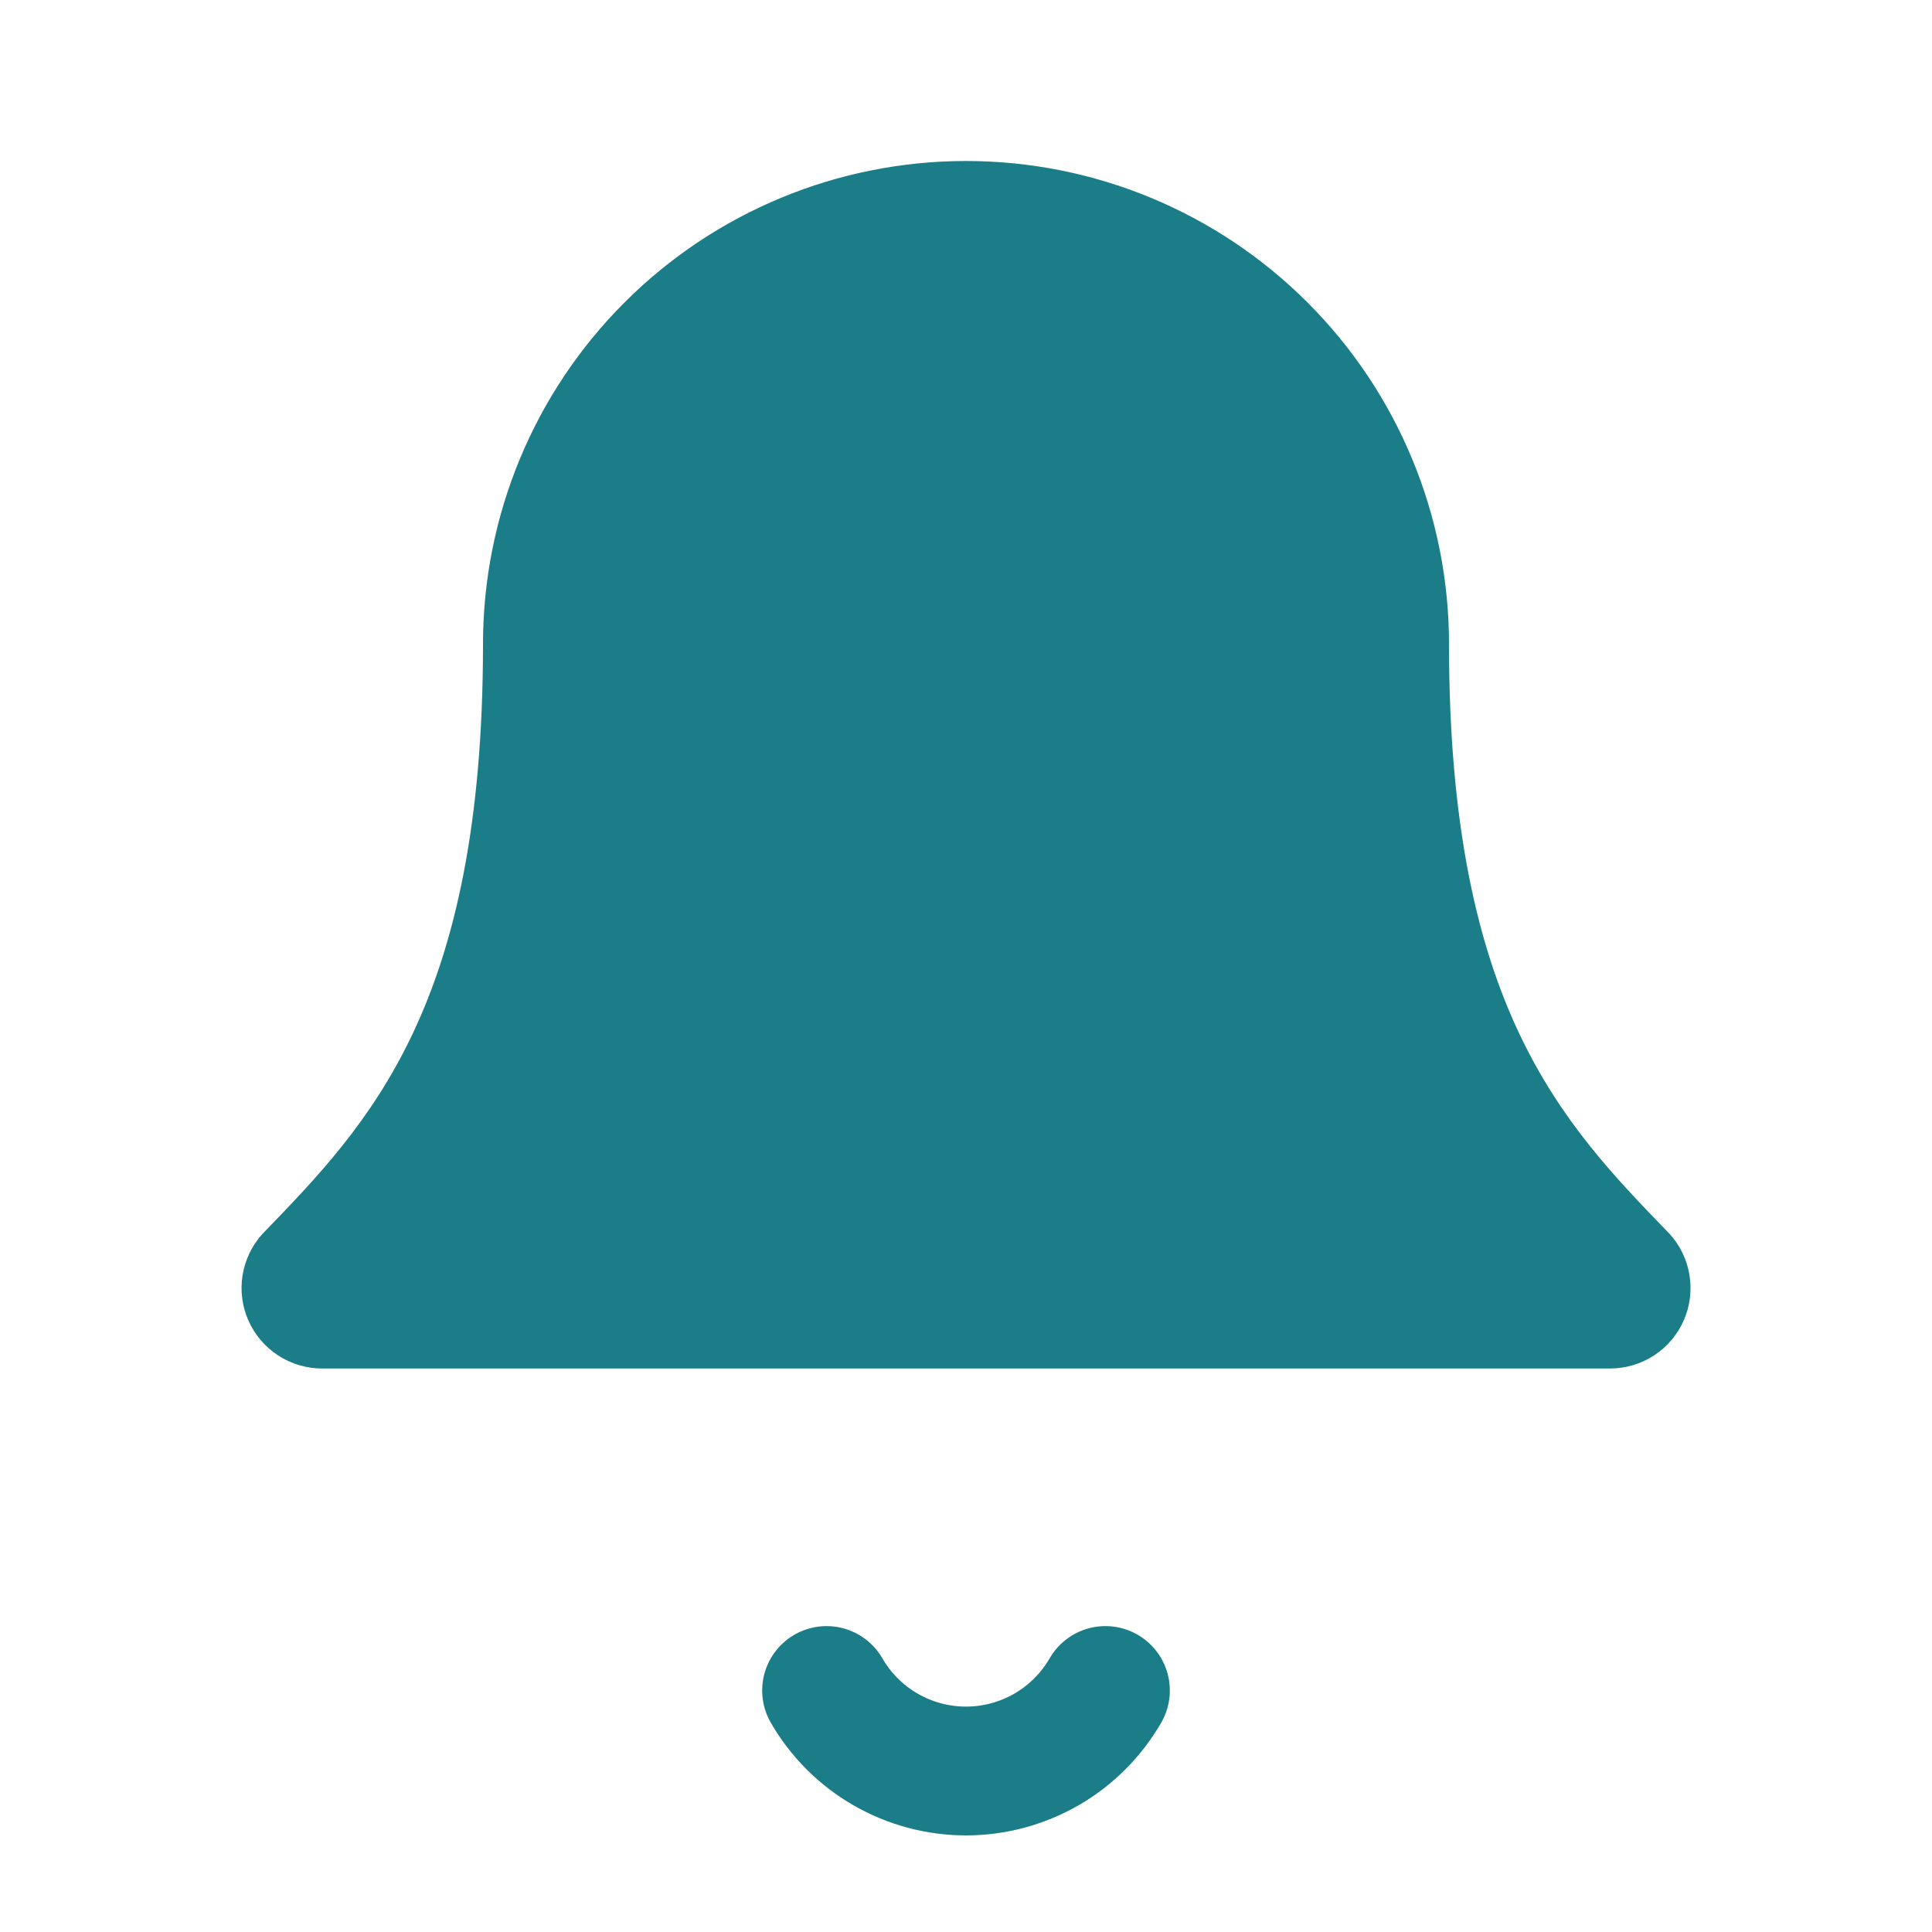 <svg width="30" height="30" viewBox="0 0 30 30" fill="none" xmlns="http://www.w3.org/2000/svg">
<path d="M12.835 26.25C13.054 26.63 13.37 26.946 13.75 27.165C14.13 27.384 14.561 27.5 15 27.5C15.439 27.5 15.87 27.384 16.25 27.165C16.63 26.946 16.945 26.63 17.165 26.25" stroke="#1A7D87" stroke-width="2" stroke-linecap="round" stroke-linejoin="round"/>
<path d="M4.078 19.157C3.914 19.337 3.807 19.559 3.767 19.798C3.728 20.037 3.759 20.283 3.857 20.504C3.955 20.726 4.115 20.914 4.318 21.047C4.521 21.179 4.758 21.25 5 21.25H25C25.242 21.25 25.479 21.18 25.682 21.048C25.885 20.916 26.046 20.727 26.144 20.506C26.242 20.284 26.273 20.039 26.234 19.8C26.196 19.561 26.088 19.338 25.925 19.159C24.263 17.445 22.5 15.624 22.5 10C22.5 8.011 21.71 6.103 20.303 4.697C18.897 3.29 16.989 2.5 15 2.5C13.011 2.5 11.103 3.29 9.697 4.697C8.29 6.103 7.5 8.011 7.5 10C7.5 15.624 5.736 17.445 4.078 19.157Z" fill="#1A7D87"/>
</svg>
